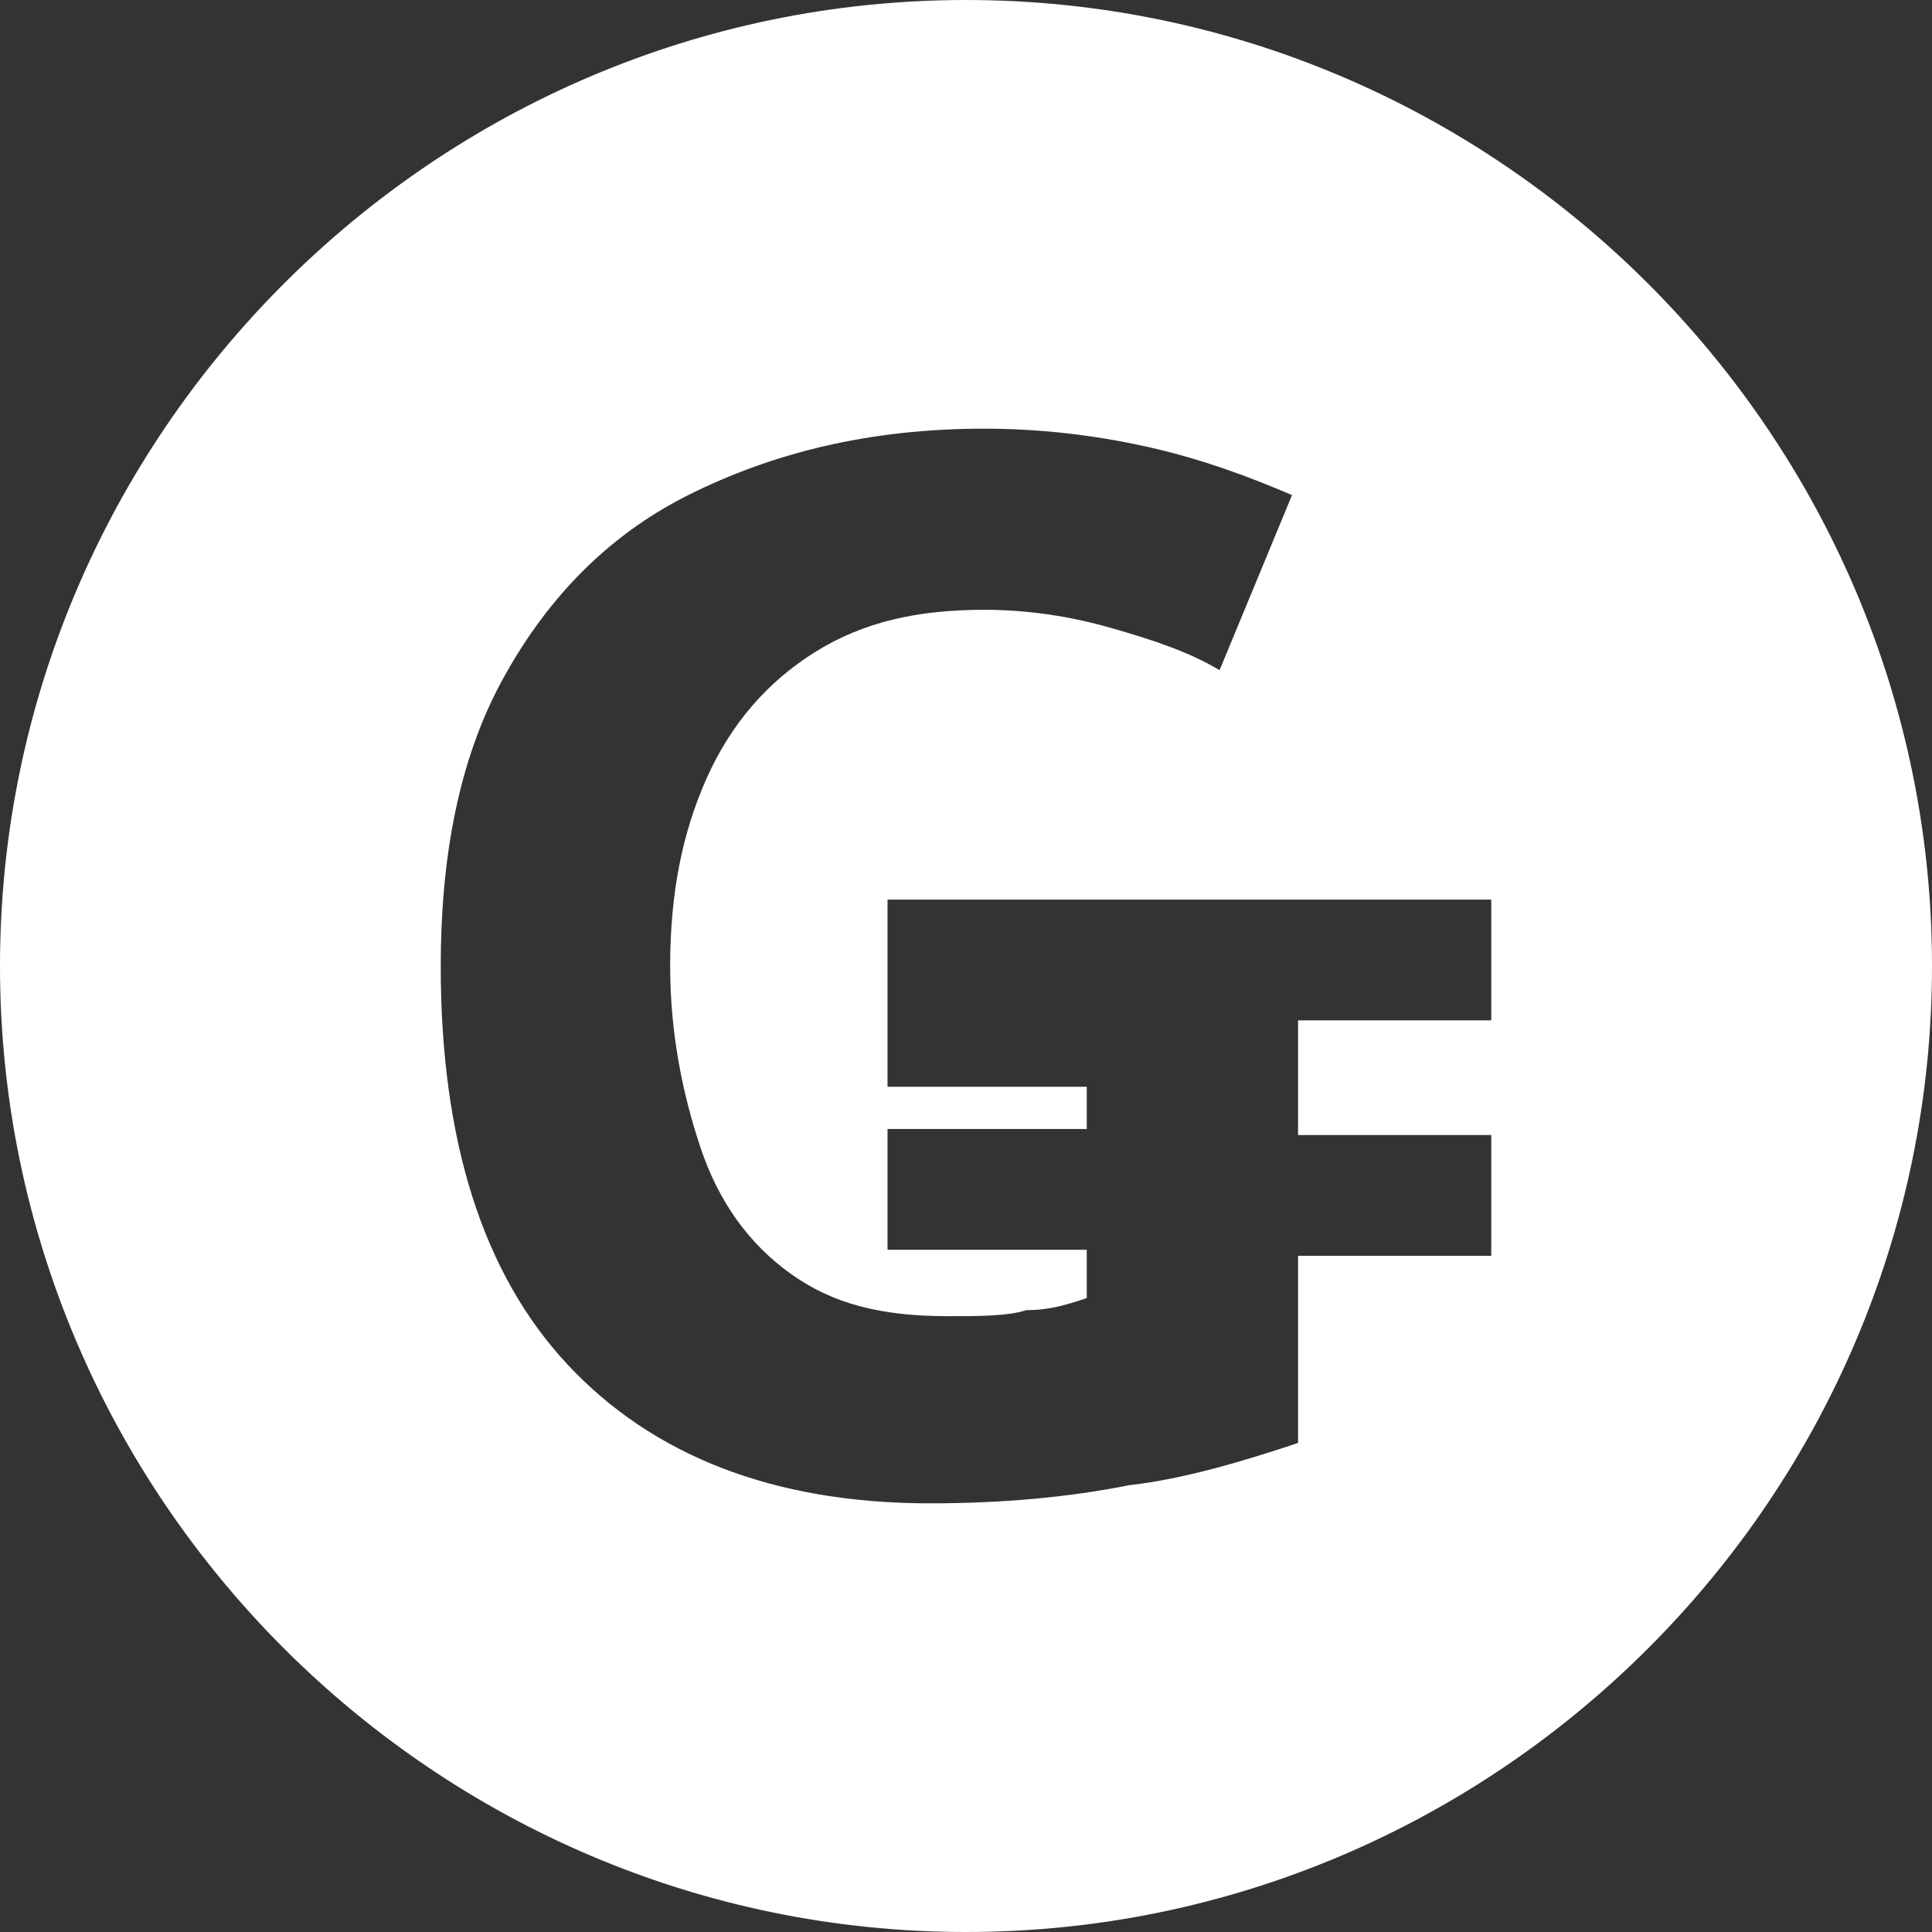 <?xml version="1.0" encoding="utf-8"?>
<!-- Generator: Adobe Illustrator 26.5.0, SVG Export Plug-In . SVG Version: 6.00 Build 0)  -->
<svg version="1.1" id="Ebene_1" xmlns="http://www.w3.org/2000/svg" xmlns:xlink="http://www.w3.org/1999/xlink" x="0px" y="0px"
	 viewBox="0 0 32 32" style="enable-background:new 0 0 32 32;" xml:space="preserve">
<rect x="0" y="0" width="32" height="32" fill="#333333" stroke="none"/>
<style type="text/css">
	.st0{fill-rule:evenodd;clip-rule:evenodd;fill:#FFFFFF;}
</style>
<path class="st0" d="M16,0C7.2,0,0,7.2,0,16s7.2,16,16,16s16-7.2,16-16S24.8,0,16,0z M24.7,16.9h-3.2v1.9h3.2v2h-3.2v3.1
	c-0.9,0.3-1.9,0.6-2.8,0.7c-1,0.2-2.1,0.3-3.3,0.3c-2.6,0-4.6-0.8-6-2.3C8,21.1,7.3,18.9,7.3,16c0-1.8,0.3-3.4,1-4.7
	c0.7-1.3,1.7-2.4,3.1-3.1c1.4-0.7,3-1.1,4.9-1.1c0.9,0,1.8,0.1,2.7,0.3c0.9,0.2,1.7,0.5,2.4,0.8l-1.2,2.9c-0.5-0.3-1.1-0.5-1.8-0.7
	c-0.7-0.2-1.4-0.3-2.1-0.3c-1.1,0-2,0.2-2.8,0.7c-0.8,0.5-1.4,1.2-1.8,2.1c-0.4,0.9-0.6,1.9-0.6,3.1c0,1.1,0.2,2.1,0.5,3
	c0.3,0.9,0.8,1.6,1.5,2.1c0.7,0.5,1.5,0.7,2.6,0.7c0.5,0,1,0,1.3-0.1c0.4,0,0.7-0.1,1-0.2v-0.8h-3.3v-2H18V18h-3.3v-1.1v-2v0h10
	V16.9z"/>
</svg>
